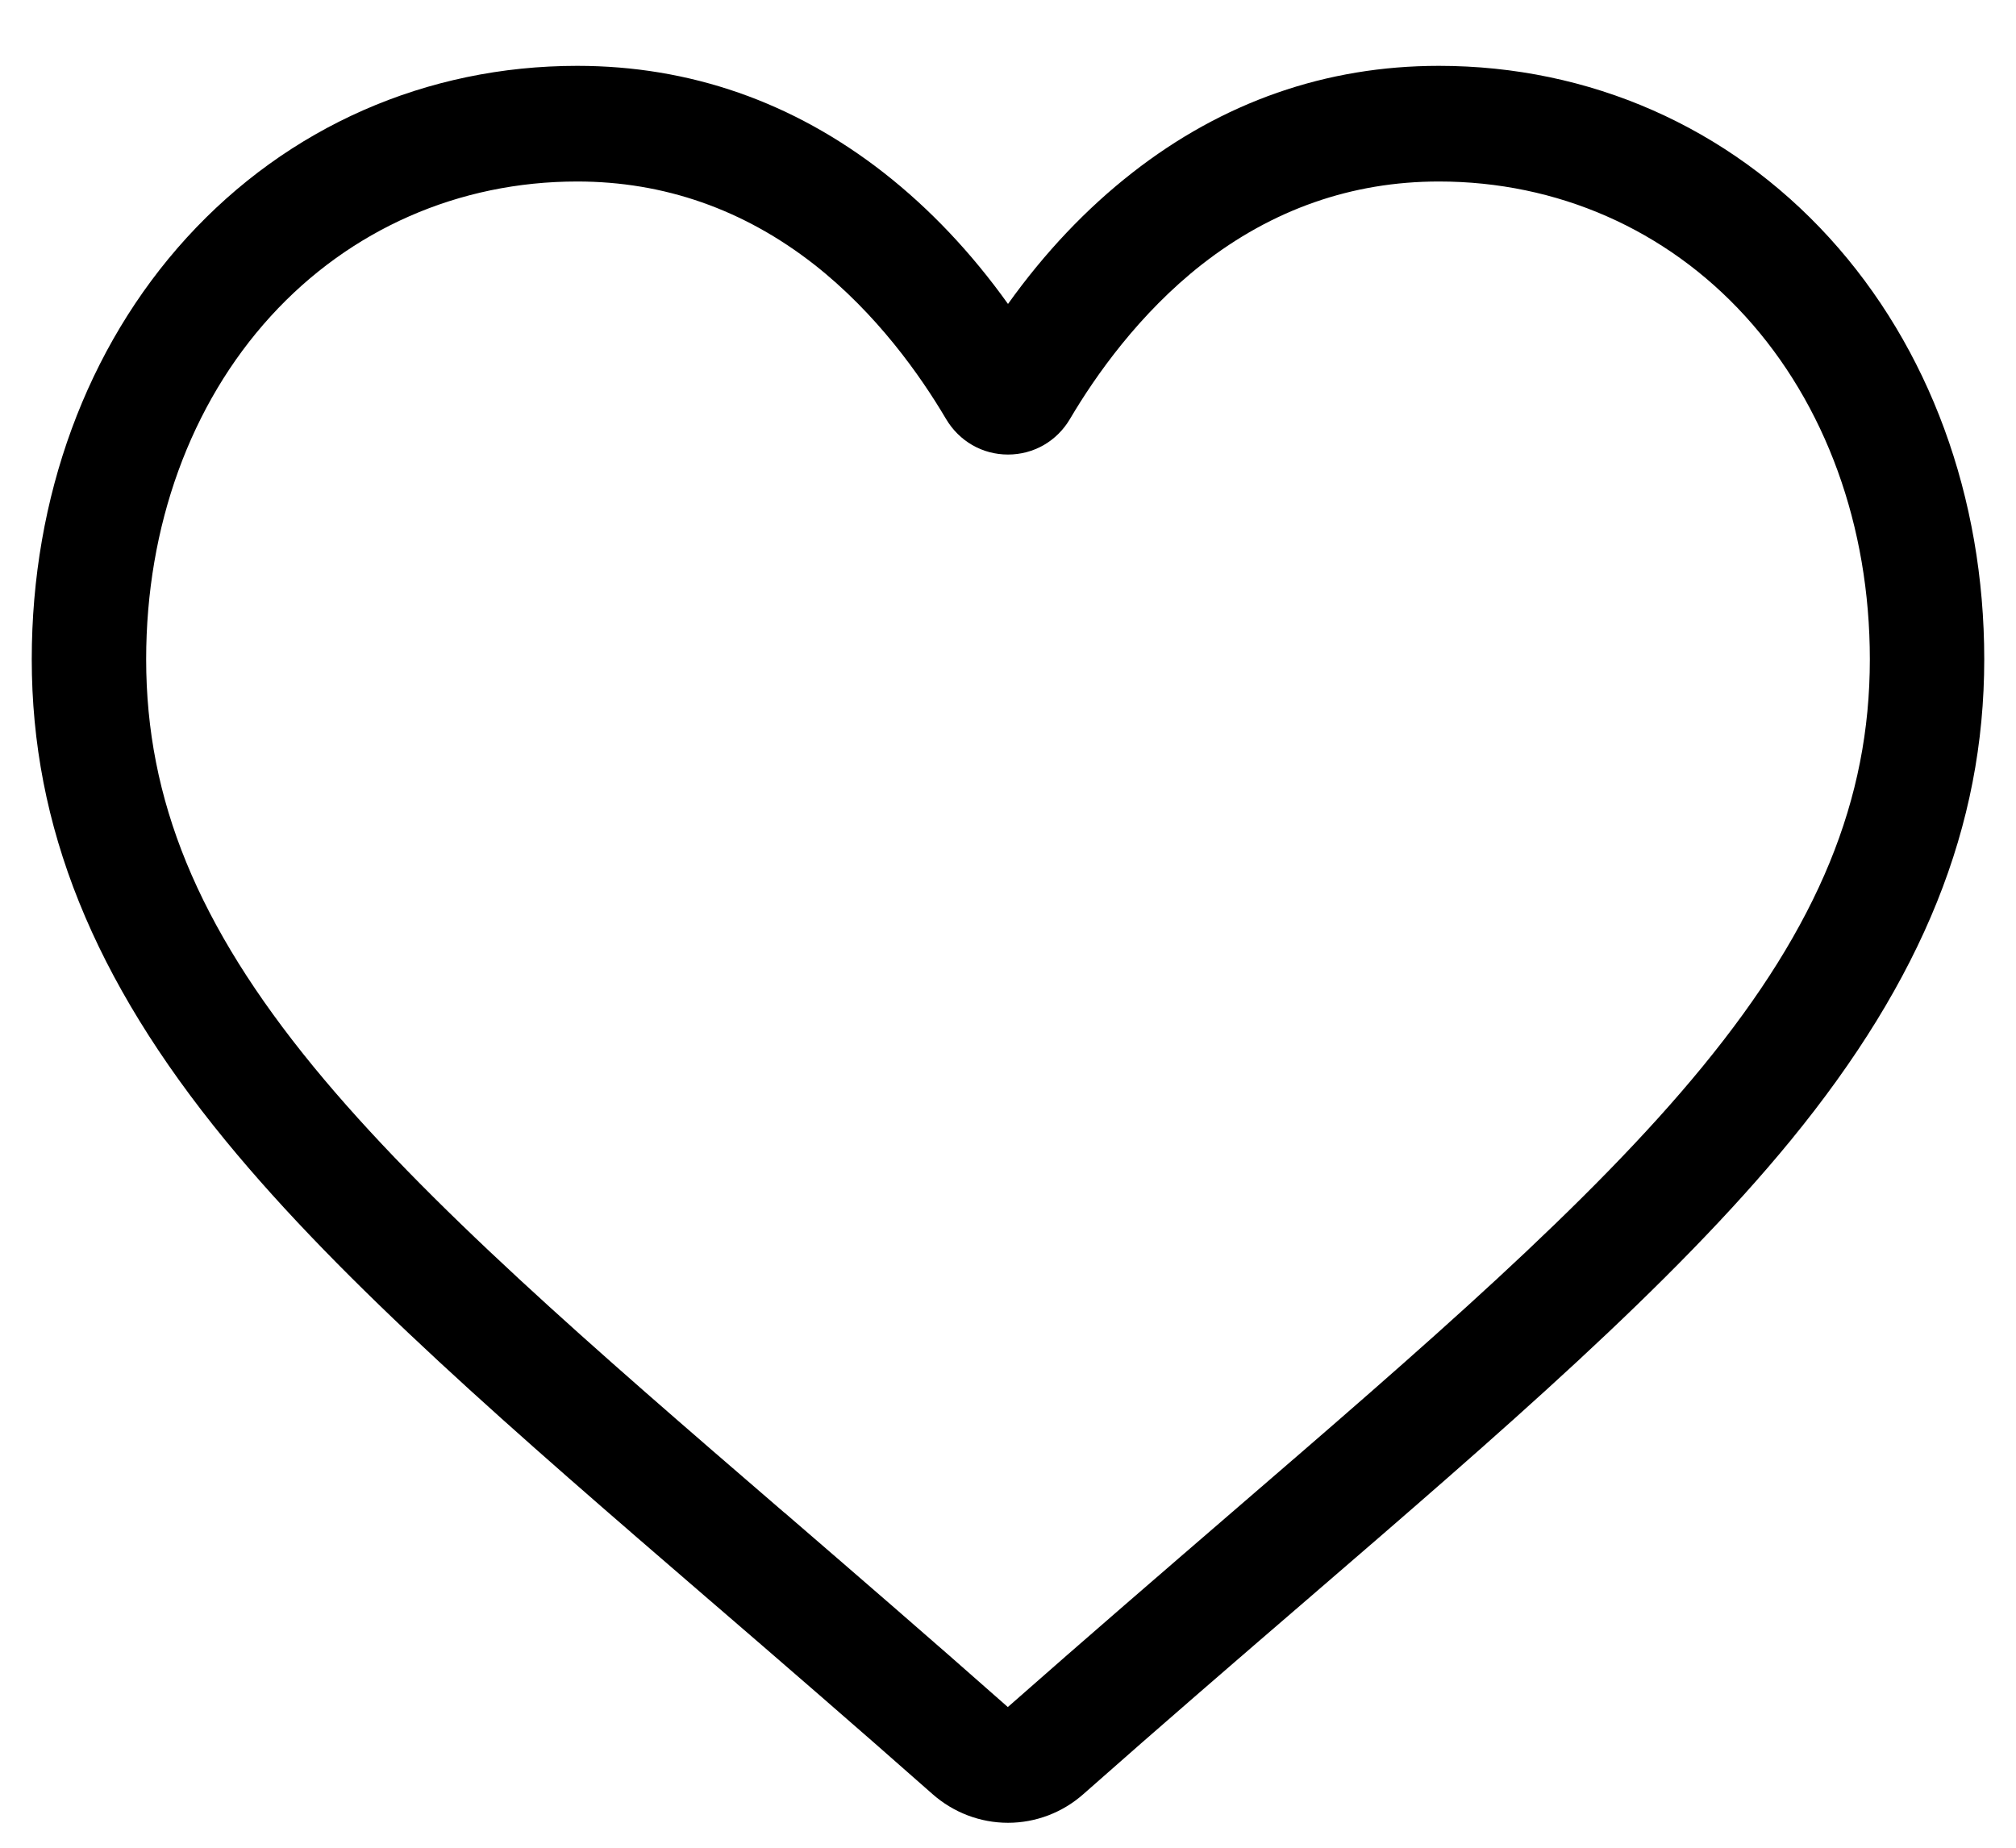 <svg width="24" height="22" viewBox="0 0 24 22" fill="none" xmlns="http://www.w3.org/2000/svg">
<path d="M12 21.703C11.669 21.703 11.35 21.581 11.101 21.361C10.162 20.531 9.257 19.75 8.459 19.062L8.454 19.058C6.113 17.039 4.091 15.296 2.684 13.579C1.111 11.659 0.378 9.839 0.378 7.85C0.378 5.918 1.033 4.136 2.222 2.831C3.426 1.511 5.076 0.784 6.872 0.784C8.213 0.784 9.442 1.213 10.524 2.059C11.069 2.486 11.564 3.009 12 3.619C12.436 3.009 12.931 2.486 13.477 2.059C14.558 1.213 15.787 0.784 17.129 0.784C18.924 0.784 20.575 1.511 21.778 2.831C22.967 4.136 23.622 5.918 23.622 7.85C23.622 9.839 22.889 11.659 21.317 13.579C19.91 15.296 17.888 17.039 15.546 19.058C14.746 19.747 13.839 20.529 12.898 21.361C12.65 21.581 12.331 21.703 12 21.703ZM6.872 2.161C5.461 2.161 4.166 2.731 3.223 3.765C2.267 4.814 1.74 6.265 1.74 7.85C1.74 9.523 2.354 11.018 3.732 12.7C5.064 14.325 7.044 16.033 9.337 18.01L9.342 18.013C10.143 18.705 11.052 19.488 11.998 20.325C12.95 19.486 13.86 18.702 14.663 18.009C16.956 16.032 18.937 14.325 20.268 12.7C21.646 11.018 22.26 9.523 22.26 7.85C22.26 6.265 21.733 4.814 20.777 3.765C19.835 2.731 18.539 2.161 17.129 2.161C16.096 2.161 15.147 2.493 14.309 3.148C13.563 3.733 13.043 4.471 12.738 4.988C12.582 5.253 12.306 5.412 12 5.412C11.694 5.412 11.419 5.253 11.262 4.988C10.957 4.471 10.437 3.733 9.691 3.148C8.853 2.493 7.905 2.161 6.872 2.161Z" fill="currentColor"/>
</svg>
